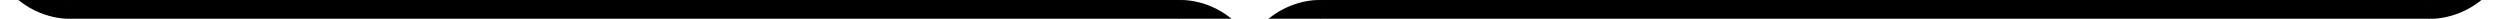 <?xml version='1.0' encoding='UTF-8'?>
<!-- This file was generated by dvisvgm 2.11 -->
<svg version='1.1' xmlns='http://www.w3.org/2000/svg' xmlns:xlink='http://www.w3.org/1999/xlink' width='168pt' height='1.26pt' viewBox='15.856 -46.449 168 1.26'>
<defs>
<path id='g0-122' d='M4.83-.966C4.83-1.249 4.83-1.26 4.609-1.26C3.538-1.26 1.176-.756-.252 1.806V1.974C-.252 2.236-.241 2.247 0 2.247C.2 2.247 .21 2.236 .263 2.163C1.123 .787 2.572 .042 4.704 0C4.83 0 4.83-.073 4.83-.294V-.966Z'/>
<path id='g0-123' d='M4.977 1.806C3.549-.766 1.186-1.26 .116-1.26C-.105-1.26-.105-1.249-.105-.966V-.294C-.105-.052-.105 0 .042 0C.682 .011 1.722 .095 2.667 .556C3.801 1.123 4.231 1.785 4.494 2.194C4.525 2.247 4.588 2.247 4.725 2.247C4.966 2.247 4.977 2.236 4.977 1.974V1.806Z'/>
<path id='g0-124' d='M4.83-.966C4.83-1.207 4.83-1.26 4.683-1.26C4.042-1.27 3.003-1.354 2.058-1.816C.924-2.383 .493-3.045 .231-3.454C.2-3.507 .137-3.507 0-3.507C-.241-3.507-.252-3.496-.252-3.234V-3.066C1.176-.493 3.538 0 4.609 0C4.83 0 4.83-.011 4.83-.294V-.966Z'/>
<path id='g0-125' d='M4.977-3.234C4.977-3.496 4.966-3.507 4.725-3.507C4.525-3.507 4.515-3.496 4.462-3.423C3.601-2.047 2.152-1.302 .021-1.26C-.105-1.26-.105-1.186-.105-.966V-.294C-.105-.011-.105 0 .116 0C1.186 0 3.549-.504 4.977-3.066V-3.234Z'/>
</defs>
<g id='page1'>
<use x='15.856' y='-45.189' xlink:href='#g0-124'/>
<rect x='20.581' y='-46.449' height='1.26' width='74.55'/>
<use x='95.131' y='-45.189' xlink:href='#g0-123'/>
<use x='99.856' y='-45.189' xlink:href='#g0-122'/>
<rect x='104.581' y='-46.449' height='1.26' width='74.55'/>
<use x='179.13' y='-45.189' xlink:href='#g0-125'/>
</g>
</svg>